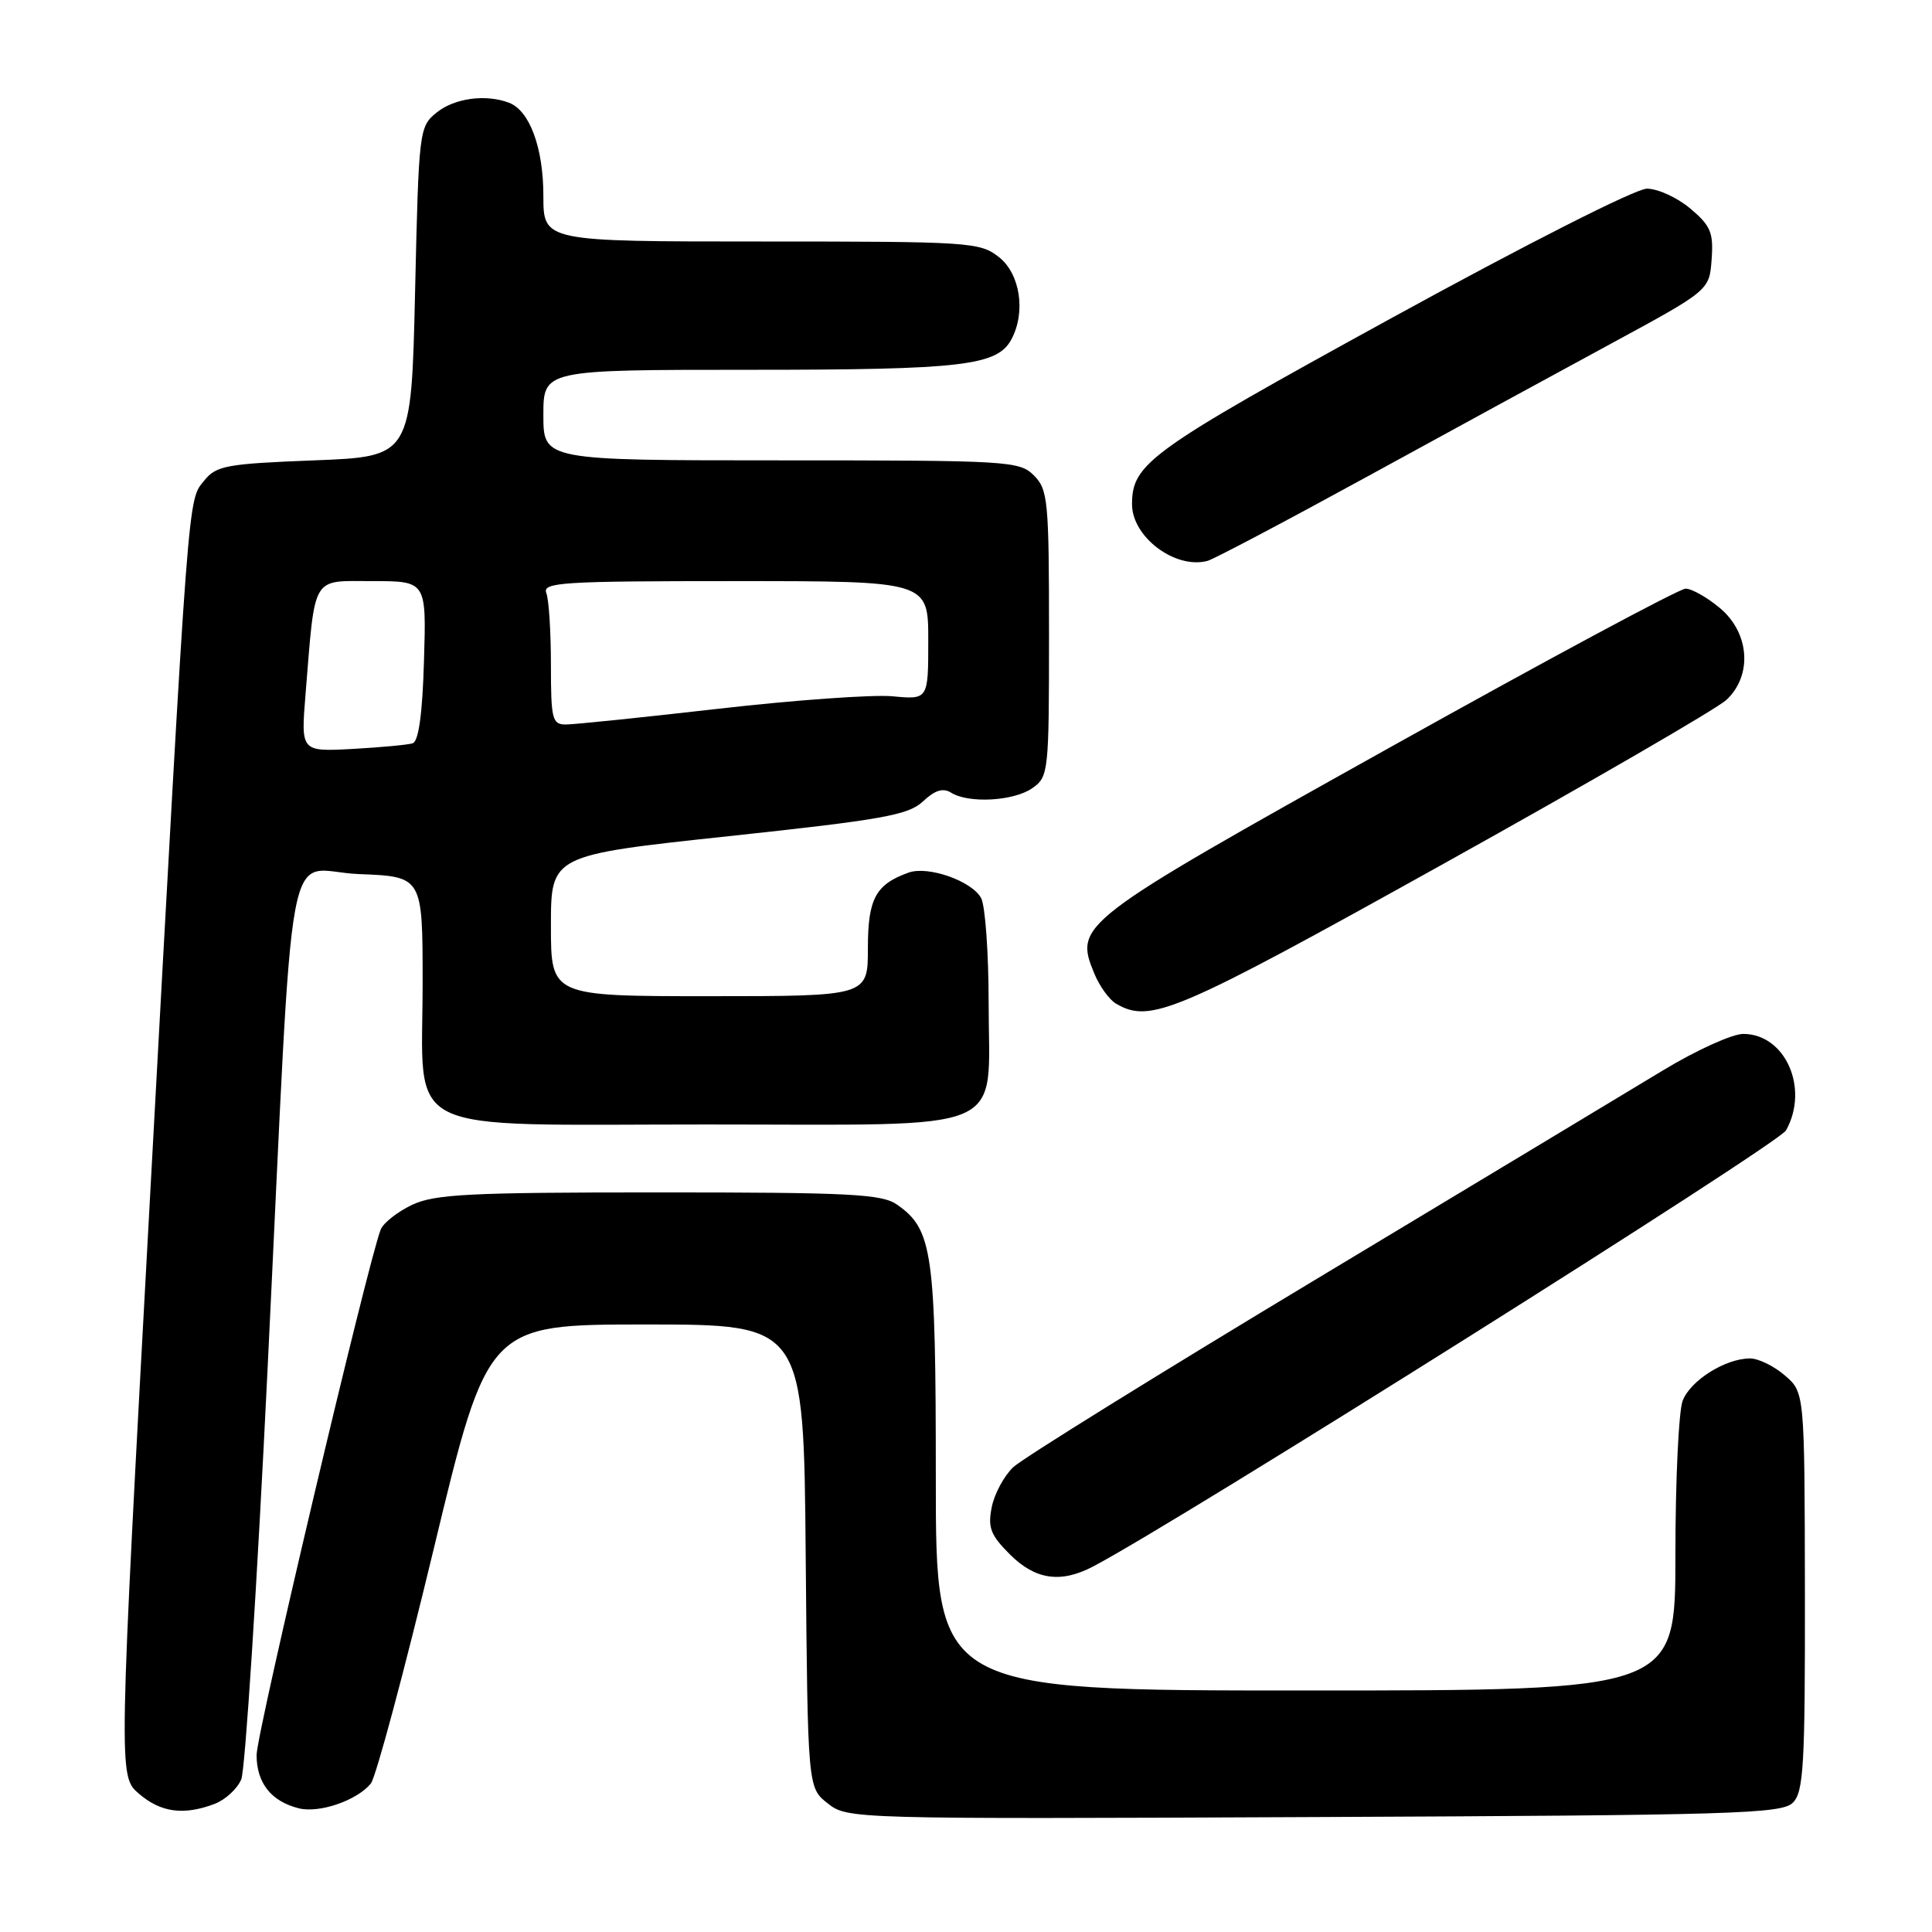 <?xml version="1.0" encoding="UTF-8" standalone="no"?>
<!DOCTYPE svg PUBLIC "-//W3C//DTD SVG 1.1//EN" "http://www.w3.org/Graphics/SVG/1.1/DTD/svg11.dtd" >
<svg xmlns="http://www.w3.org/2000/svg" xmlns:xlink="http://www.w3.org/1999/xlink" version="1.1" viewBox="0 0 256 256">
 <g >
 <path fill="currentColor"
d=" M 237.56 238.87 C 238.99 237.44 239.19 233.96 239.16 210.87 C 239.12 184.50 239.12 184.50 236.50 182.25 C 235.07 181.01 232.99 180.00 231.89 180.00 C 228.63 180.00 223.98 182.92 222.96 185.61 C 222.43 187.00 222.00 196.20 222.00 206.07 C 222.00 224.00 222.00 224.00 173.00 224.00 C 124.00 224.00 124.00 224.00 124.00 195.97 C 124.00 165.90 123.58 162.92 118.88 159.63 C 116.86 158.21 112.73 158.00 87.31 158.00 C 62.10 158.00 57.59 158.23 54.58 159.66 C 52.66 160.58 50.80 162.04 50.45 162.91 C 48.79 167.05 34.00 229.64 34.00 232.55 C 34.00 236.25 35.93 238.69 39.59 239.61 C 42.29 240.29 47.27 238.59 49.13 236.34 C 49.79 235.55 53.55 221.53 57.48 205.20 C 64.63 175.50 64.63 175.50 85.57 175.50 C 106.50 175.50 106.50 175.50 106.76 206.19 C 107.03 236.88 107.03 236.88 109.68 238.96 C 112.30 241.03 112.81 241.04 174.13 240.77 C 229.75 240.53 236.09 240.34 237.56 238.87 Z  M 28.45 239.02 C 29.86 238.48 31.45 237.02 31.97 235.77 C 32.49 234.52 34.06 210.10 35.45 181.50 C 39.07 107.19 37.55 115.44 47.56 115.82 C 56.00 116.15 56.00 116.15 56.00 130.26 C 56.00 150.78 52.42 149.00 93.67 149.00 C 134.43 149.00 131.00 150.48 131.00 132.93 C 131.00 126.30 130.55 120.03 130.01 119.01 C 128.79 116.74 123.00 114.70 120.40 115.62 C 116.02 117.19 115.00 119.08 115.00 125.65 C 115.00 132.00 115.00 132.00 94.00 132.00 C 73.00 132.00 73.00 132.00 73.00 122.66 C 73.00 113.32 73.00 113.32 96.54 110.80 C 117.00 108.61 120.37 108.00 122.30 106.19 C 123.88 104.70 124.96 104.37 126.02 105.03 C 128.33 106.49 134.32 106.16 136.78 104.44 C 138.94 102.93 139.00 102.39 139.00 83.94 C 139.00 66.33 138.86 64.86 137.00 63.00 C 135.08 61.08 133.67 61.00 103.50 61.00 C 72.00 61.00 72.00 61.00 72.00 55.00 C 72.00 49.00 72.00 49.00 99.35 49.00 C 127.55 49.00 132.15 48.46 134.02 44.96 C 135.95 41.35 135.18 36.29 132.37 34.07 C 129.84 32.08 128.55 32.00 100.87 32.00 C 72.00 32.00 72.00 32.00 72.00 25.95 C 72.00 19.59 70.19 14.67 67.46 13.62 C 64.39 12.44 60.22 13.00 57.86 14.91 C 55.54 16.79 55.49 17.20 55.00 38.66 C 54.50 60.50 54.50 60.50 41.66 61.00 C 30.00 61.45 28.65 61.70 27.06 63.68 C 24.86 66.40 25.06 63.81 19.89 158.42 C 15.69 235.34 15.69 235.34 18.40 237.67 C 21.31 240.17 24.34 240.58 28.45 239.02 Z  M 144.80 207.59 C 155.79 201.87 235.65 151.61 236.66 149.78 C 239.76 144.21 236.56 137.00 230.99 137.00 C 229.53 137.00 224.77 139.16 220.42 141.79 C 216.06 144.43 195.40 156.87 174.50 169.44 C 153.60 182.01 135.50 193.24 134.27 194.40 C 133.05 195.55 131.76 197.94 131.41 199.71 C 130.87 202.41 131.25 203.40 133.81 205.96 C 137.17 209.32 140.53 209.82 144.80 207.59 Z  M 191.34 114.42 C 210.68 103.66 227.51 93.90 228.75 92.75 C 232.23 89.51 231.84 83.89 227.92 80.59 C 226.23 79.17 224.17 78.00 223.35 78.00 C 222.52 78.00 204.81 87.51 183.99 99.14 C 142.78 122.15 142.31 122.50 145.01 129.02 C 145.70 130.69 146.99 132.47 147.88 132.99 C 152.44 135.65 155.72 134.25 191.34 114.42 Z  M 181.00 63.24 C 191.72 57.37 206.35 49.39 213.50 45.52 C 226.50 38.47 226.50 38.47 226.80 34.37 C 227.06 30.82 226.68 29.91 223.97 27.63 C 222.25 26.18 219.67 25.00 218.23 25.00 C 216.73 25.00 202.27 32.33 184.21 42.24 C 152.31 59.75 150.00 61.41 150.00 66.82 C 150.00 71.16 155.73 75.46 160.00 74.32 C 160.82 74.10 170.28 69.11 181.00 63.24 Z  M 40.48 92.05 C 41.79 75.98 41.19 77.00 49.34 77.00 C 56.50 77.00 56.50 77.00 56.18 87.55 C 55.98 94.57 55.47 98.24 54.68 98.49 C 54.03 98.70 50.43 99.03 46.68 99.24 C 39.87 99.60 39.87 99.60 40.48 92.05 Z  M 73.00 88.08 C 73.00 83.73 72.73 79.45 72.39 78.58 C 71.85 77.16 74.45 77.00 97.39 77.00 C 123.00 77.00 123.00 77.00 123.00 84.85 C 123.00 92.71 123.00 92.71 118.25 92.26 C 115.64 92.02 105.28 92.76 95.23 93.91 C 85.18 95.06 76.07 96.00 74.98 96.00 C 73.17 96.00 73.00 95.31 73.00 88.08 Z "/>
</g>
</svg>